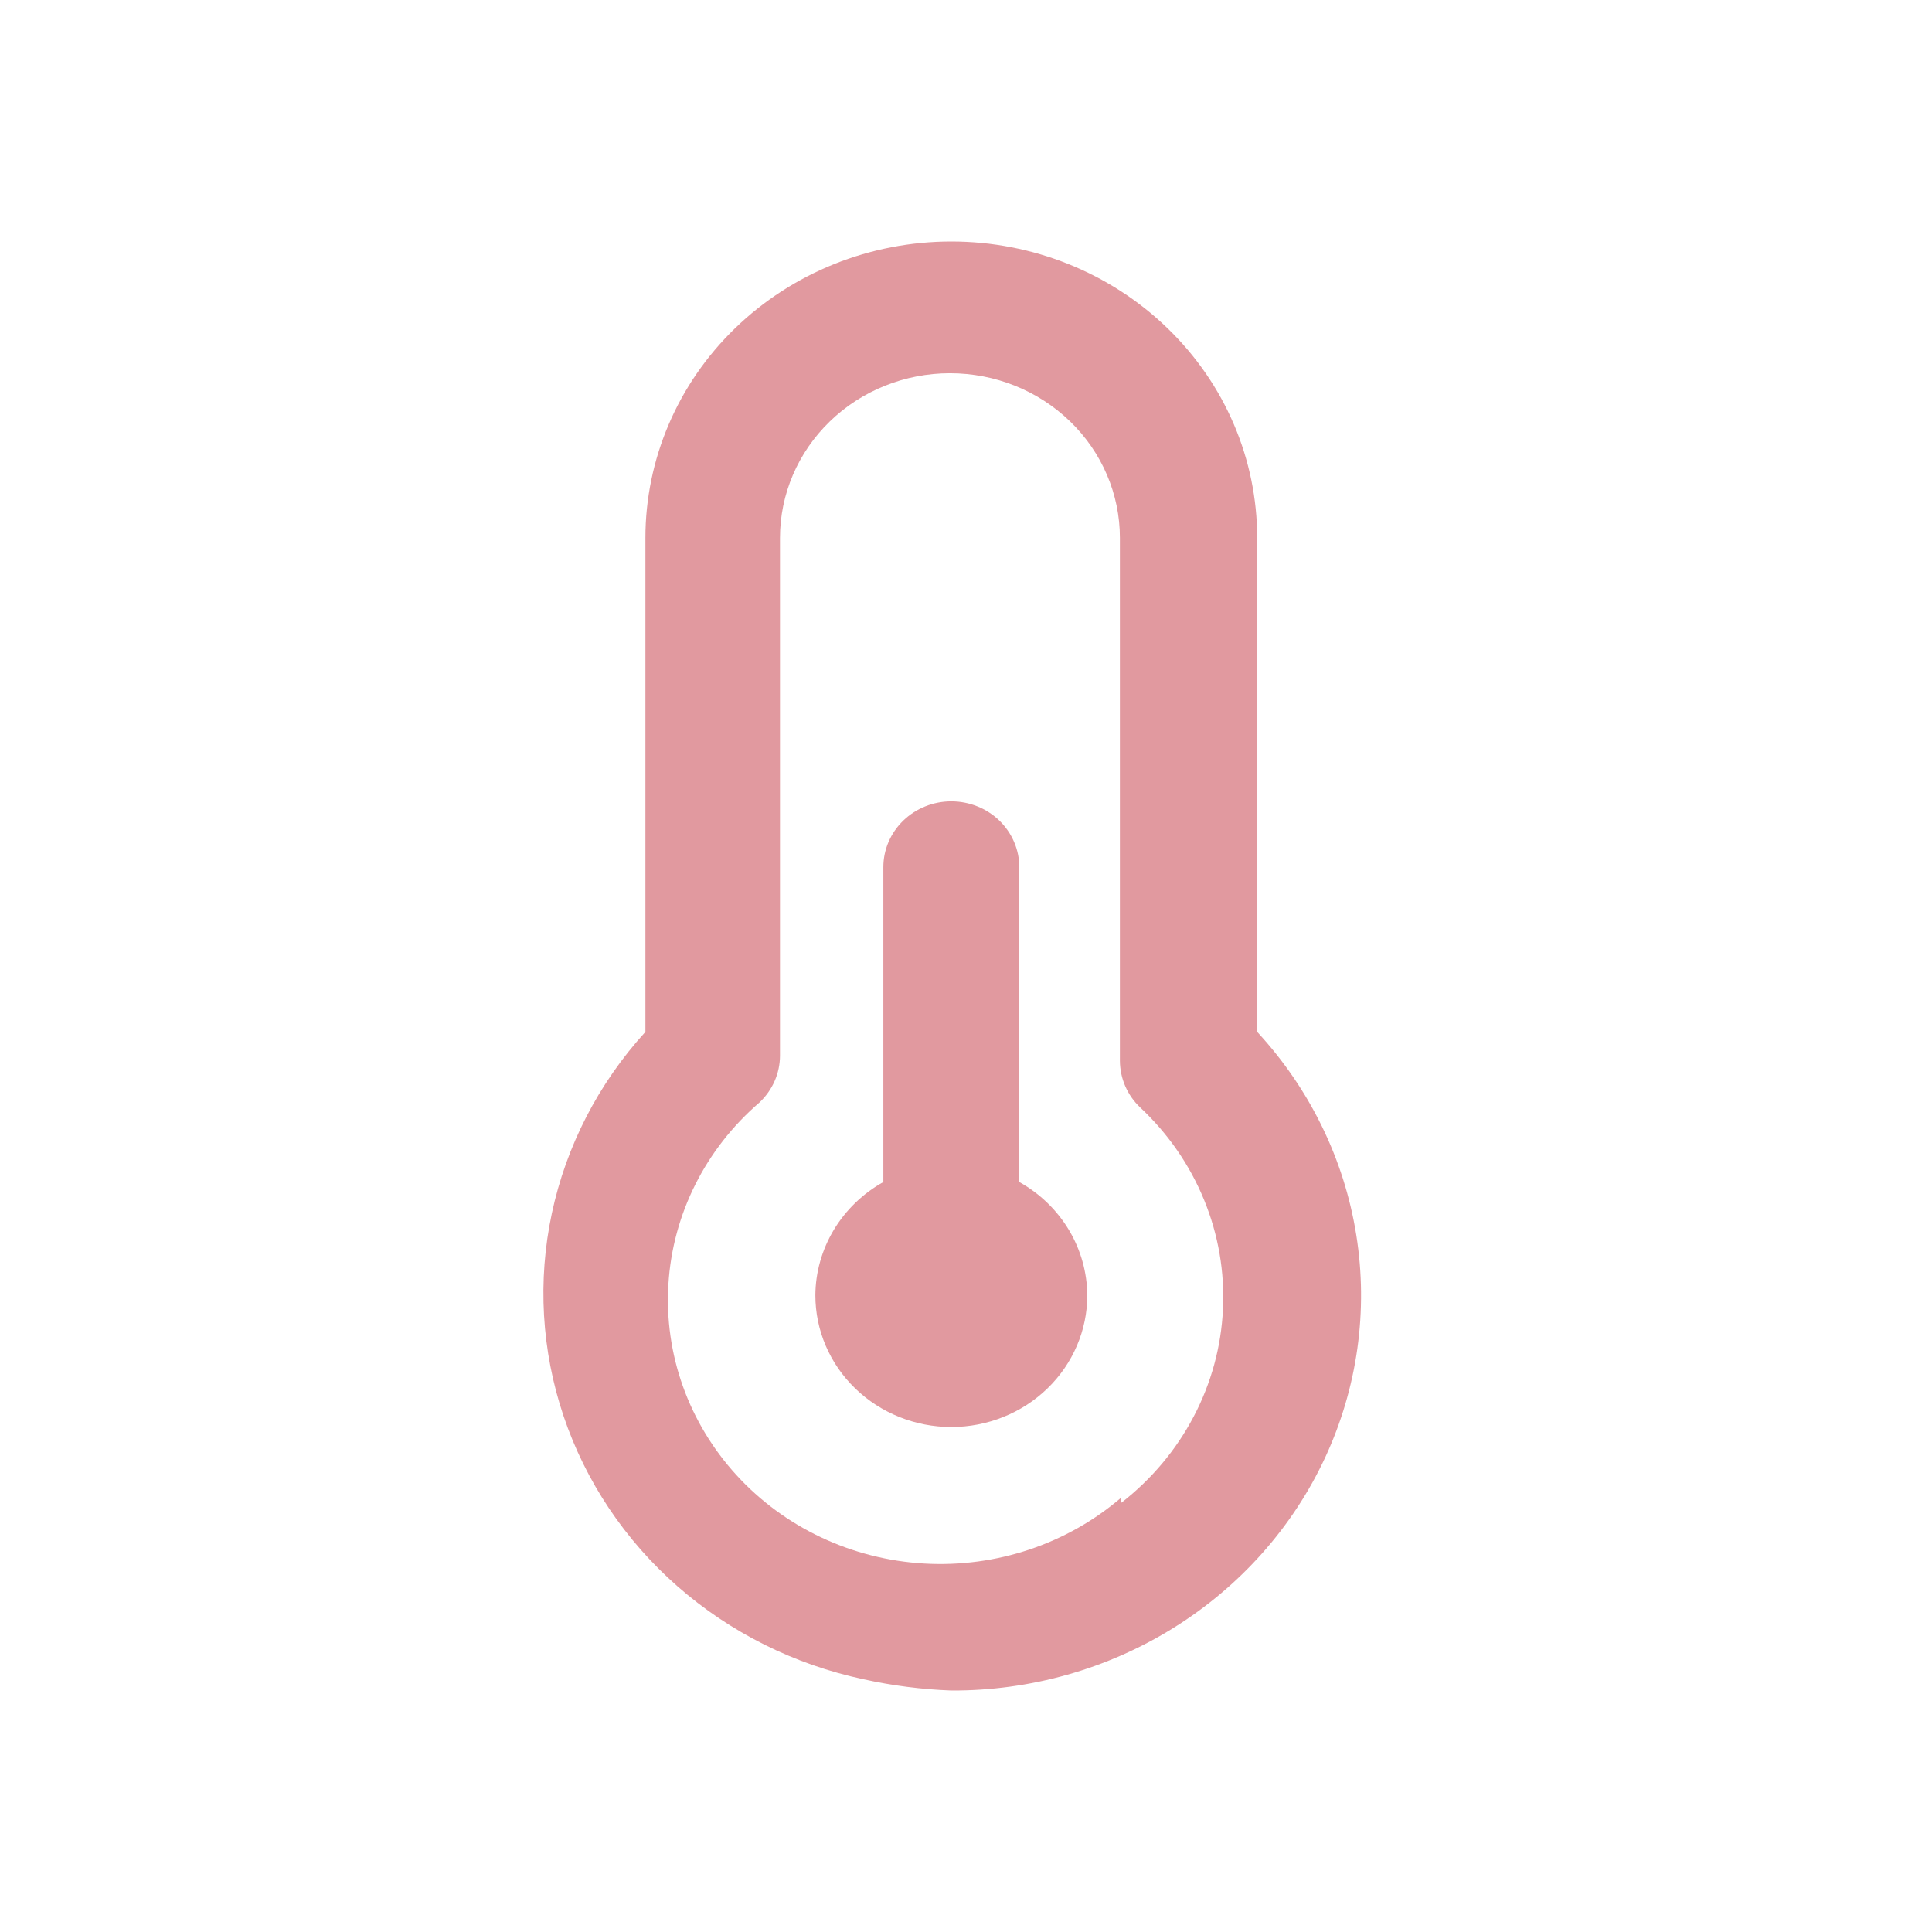 <svg width="32" height="32" viewBox="0 0 32 32" fill="none" xmlns="http://www.w3.org/2000/svg">
<path d="M16.883 19.578V14.364C16.883 14.074 16.764 13.797 16.553 13.592C16.342 13.388 16.055 13.273 15.757 13.273C15.458 13.273 15.172 13.388 14.961 13.592C14.749 13.797 14.631 14.074 14.631 14.364V19.578C14.291 19.768 14.008 20.042 13.81 20.371C13.613 20.7 13.507 21.074 13.505 21.454C13.505 22.033 13.742 22.588 14.165 22.997C14.587 23.406 15.16 23.636 15.757 23.636C16.354 23.636 16.927 23.406 17.349 22.997C17.771 22.588 18.009 22.033 18.009 21.454C18.006 21.074 17.901 20.7 17.704 20.371C17.506 20.042 17.223 19.768 16.883 19.578ZM20.823 17.091V8.909C20.823 7.607 20.29 6.358 19.339 5.438C18.389 4.517 17.101 4 15.757 4C14.413 4 13.124 4.517 12.174 5.438C11.224 6.358 10.69 7.607 10.69 8.909V17.091C9.912 17.945 9.378 18.982 9.14 20.098C8.902 21.214 8.969 22.37 9.334 23.454C9.699 24.537 10.349 25.509 11.221 26.274C12.093 27.039 13.156 27.57 14.304 27.814C14.782 27.92 15.268 27.982 15.757 28C17.064 28.006 18.344 27.644 19.443 26.959C20.542 26.274 21.412 25.295 21.949 24.141C22.485 22.986 22.664 21.705 22.464 20.454C22.265 19.203 21.695 18.035 20.823 17.091ZM18.572 24.804C17.676 25.573 16.501 25.966 15.306 25.897C14.111 25.827 12.993 25.301 12.199 24.433C11.405 23.565 10.999 22.427 11.071 21.269C11.142 20.111 11.686 19.028 12.582 18.258C12.688 18.157 12.773 18.037 12.831 17.904C12.889 17.771 12.919 17.628 12.919 17.484V8.909C12.919 8.186 13.216 7.492 13.744 6.981C14.272 6.469 14.988 6.182 15.734 6.182C16.481 6.182 17.197 6.469 17.725 6.981C18.253 7.492 18.549 8.186 18.549 8.909V17.571C18.55 17.715 18.58 17.858 18.638 17.991C18.696 18.124 18.78 18.244 18.887 18.345C19.347 18.776 19.707 19.297 19.943 19.873C20.18 20.45 20.286 21.068 20.256 21.687C20.227 22.306 20.061 22.913 19.77 23.465C19.48 24.017 19.071 24.503 18.572 24.891V24.804Z" fill="#E1999F"/>
</svg>
